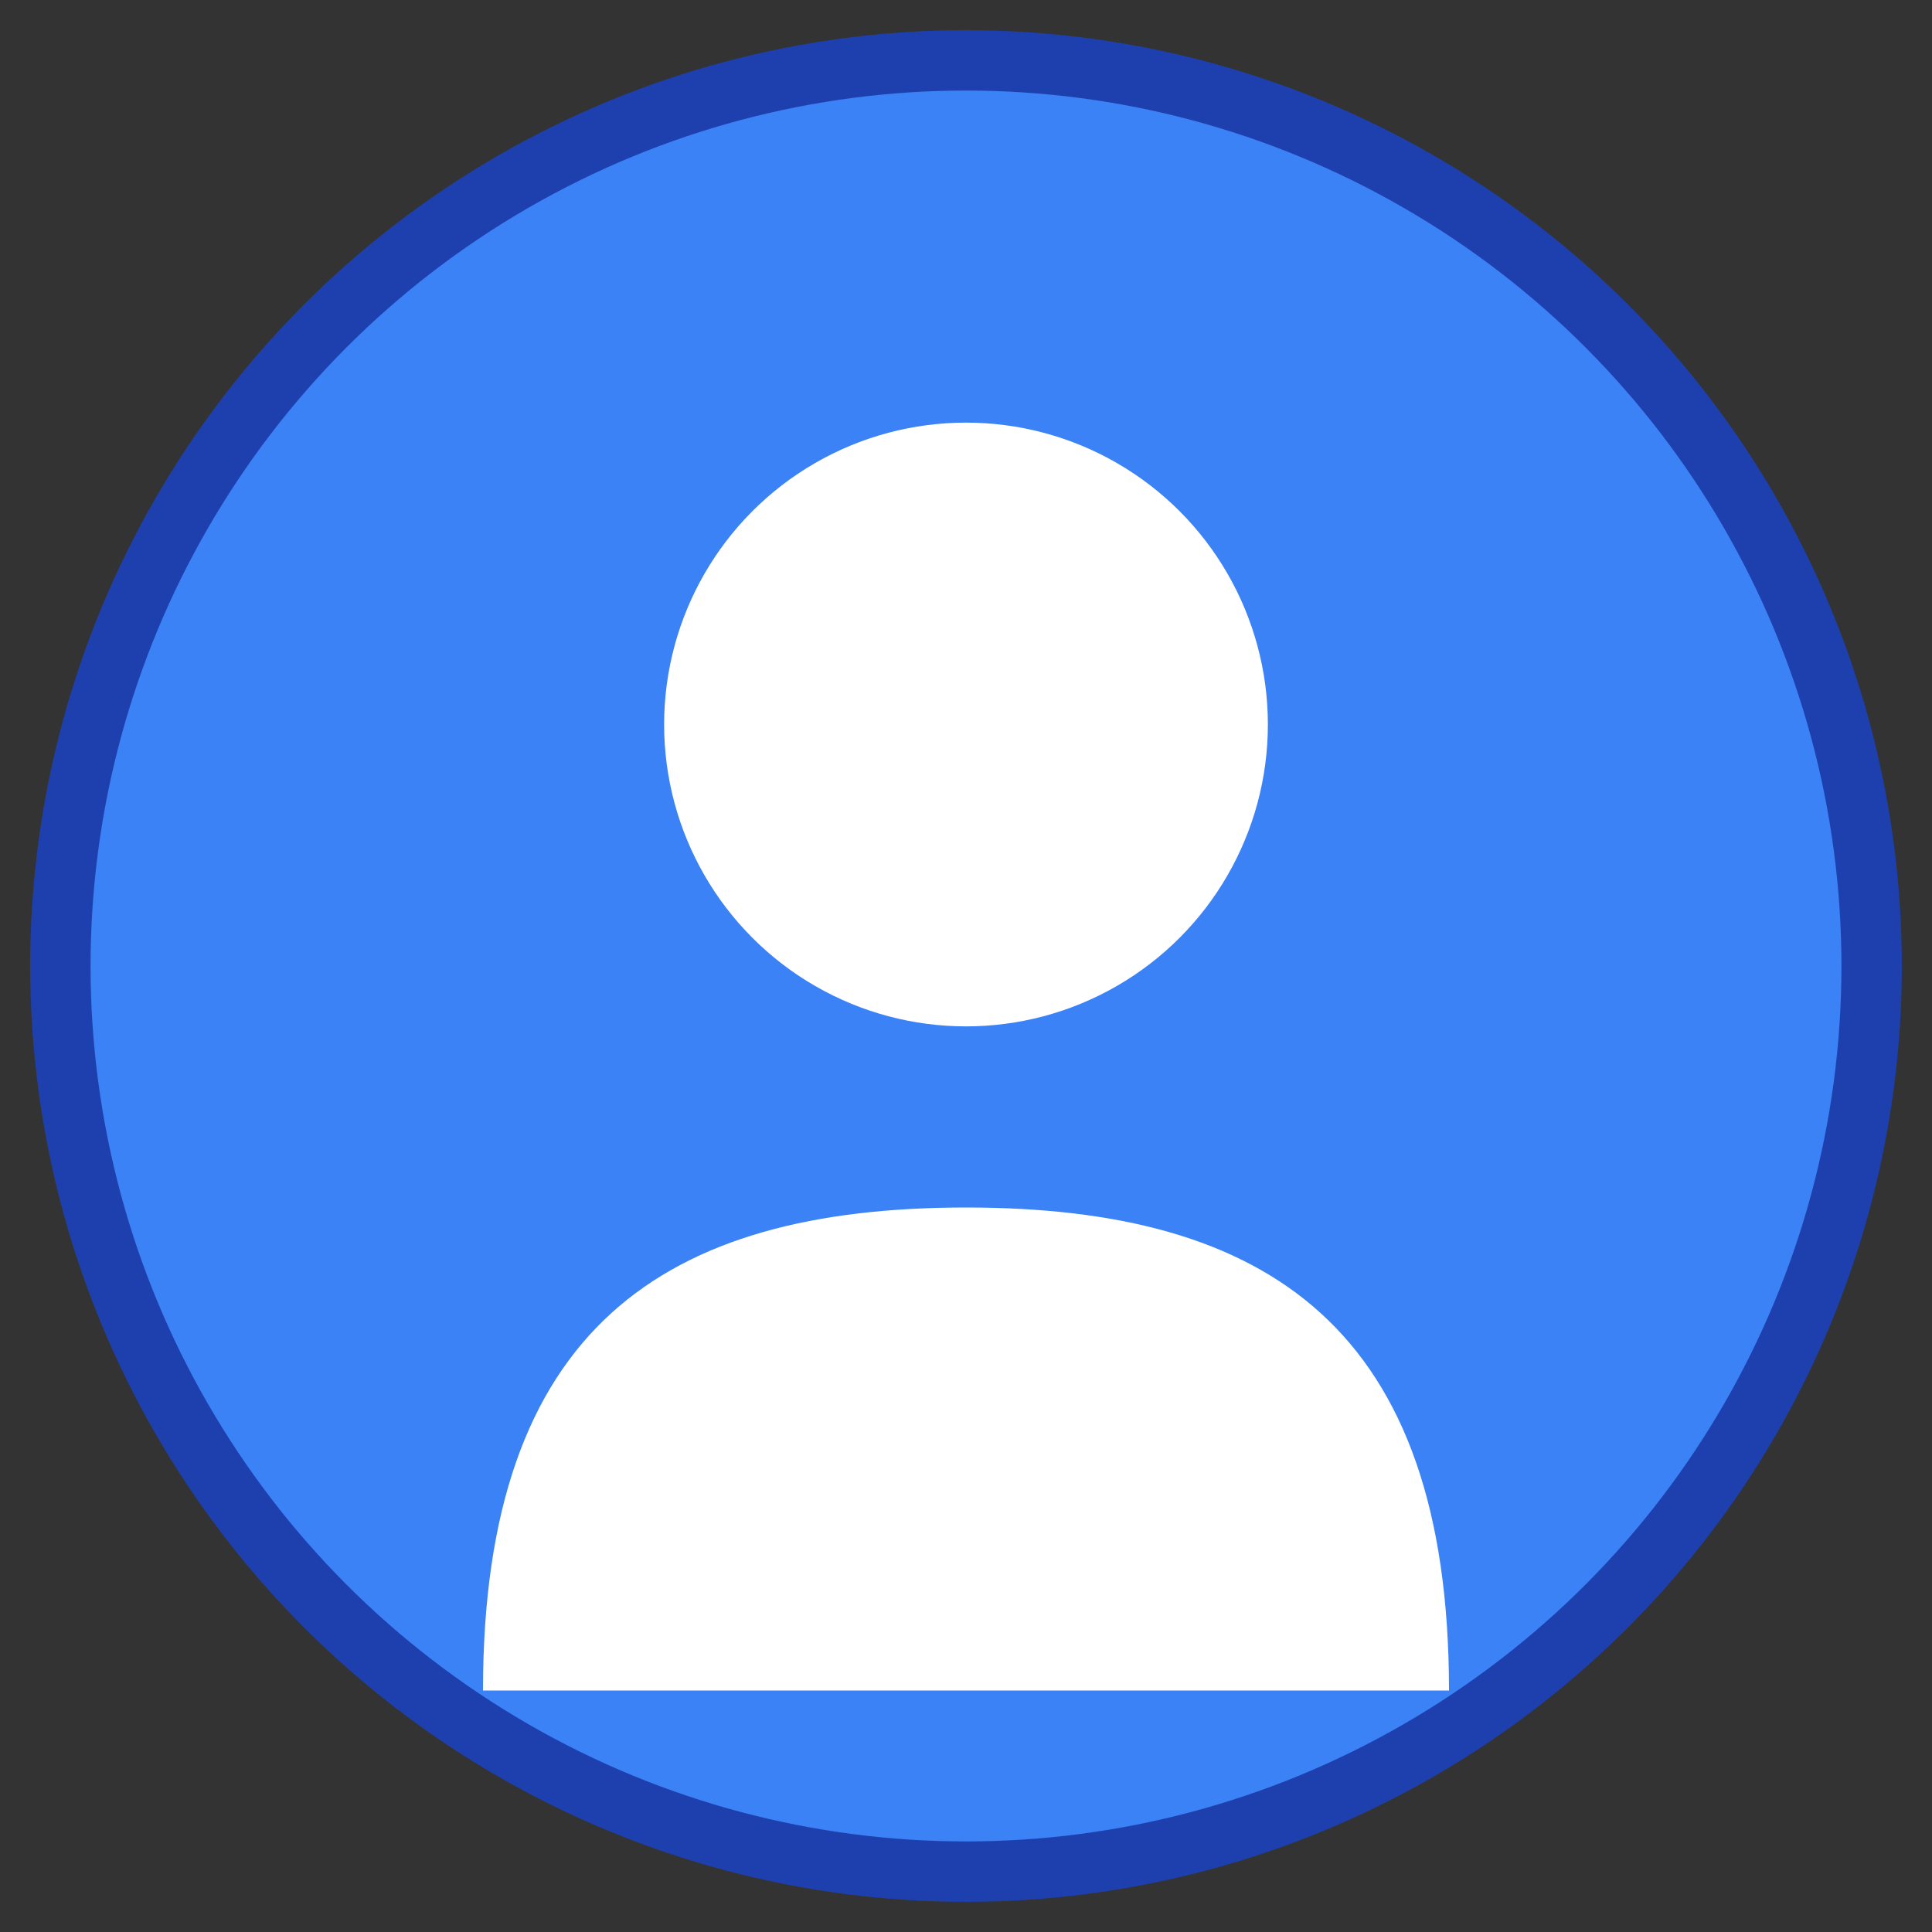 <svg width="32" height="32" viewBox="0 0 32 32" fill="none" xmlns="http://www.w3.org/2000/svg">
  <rect x="0" y="0" width="32" height="32" fill="#333333" stroke="none"/>
  <!-- Background circle -->
  <circle cx="16" cy="16" r="15" fill="#3B82F6" stroke="#1E40AF" stroke-width="1"/>
  
  <!-- User head -->
  <circle cx="16" cy="12" r="5" fill="#ffffff"/>
  
  <!-- User body -->
  <path d="M8 28 C8 22, 11 20, 16 20 C21 20, 24 22, 24 28" fill="#ffffff"/>
</svg>
